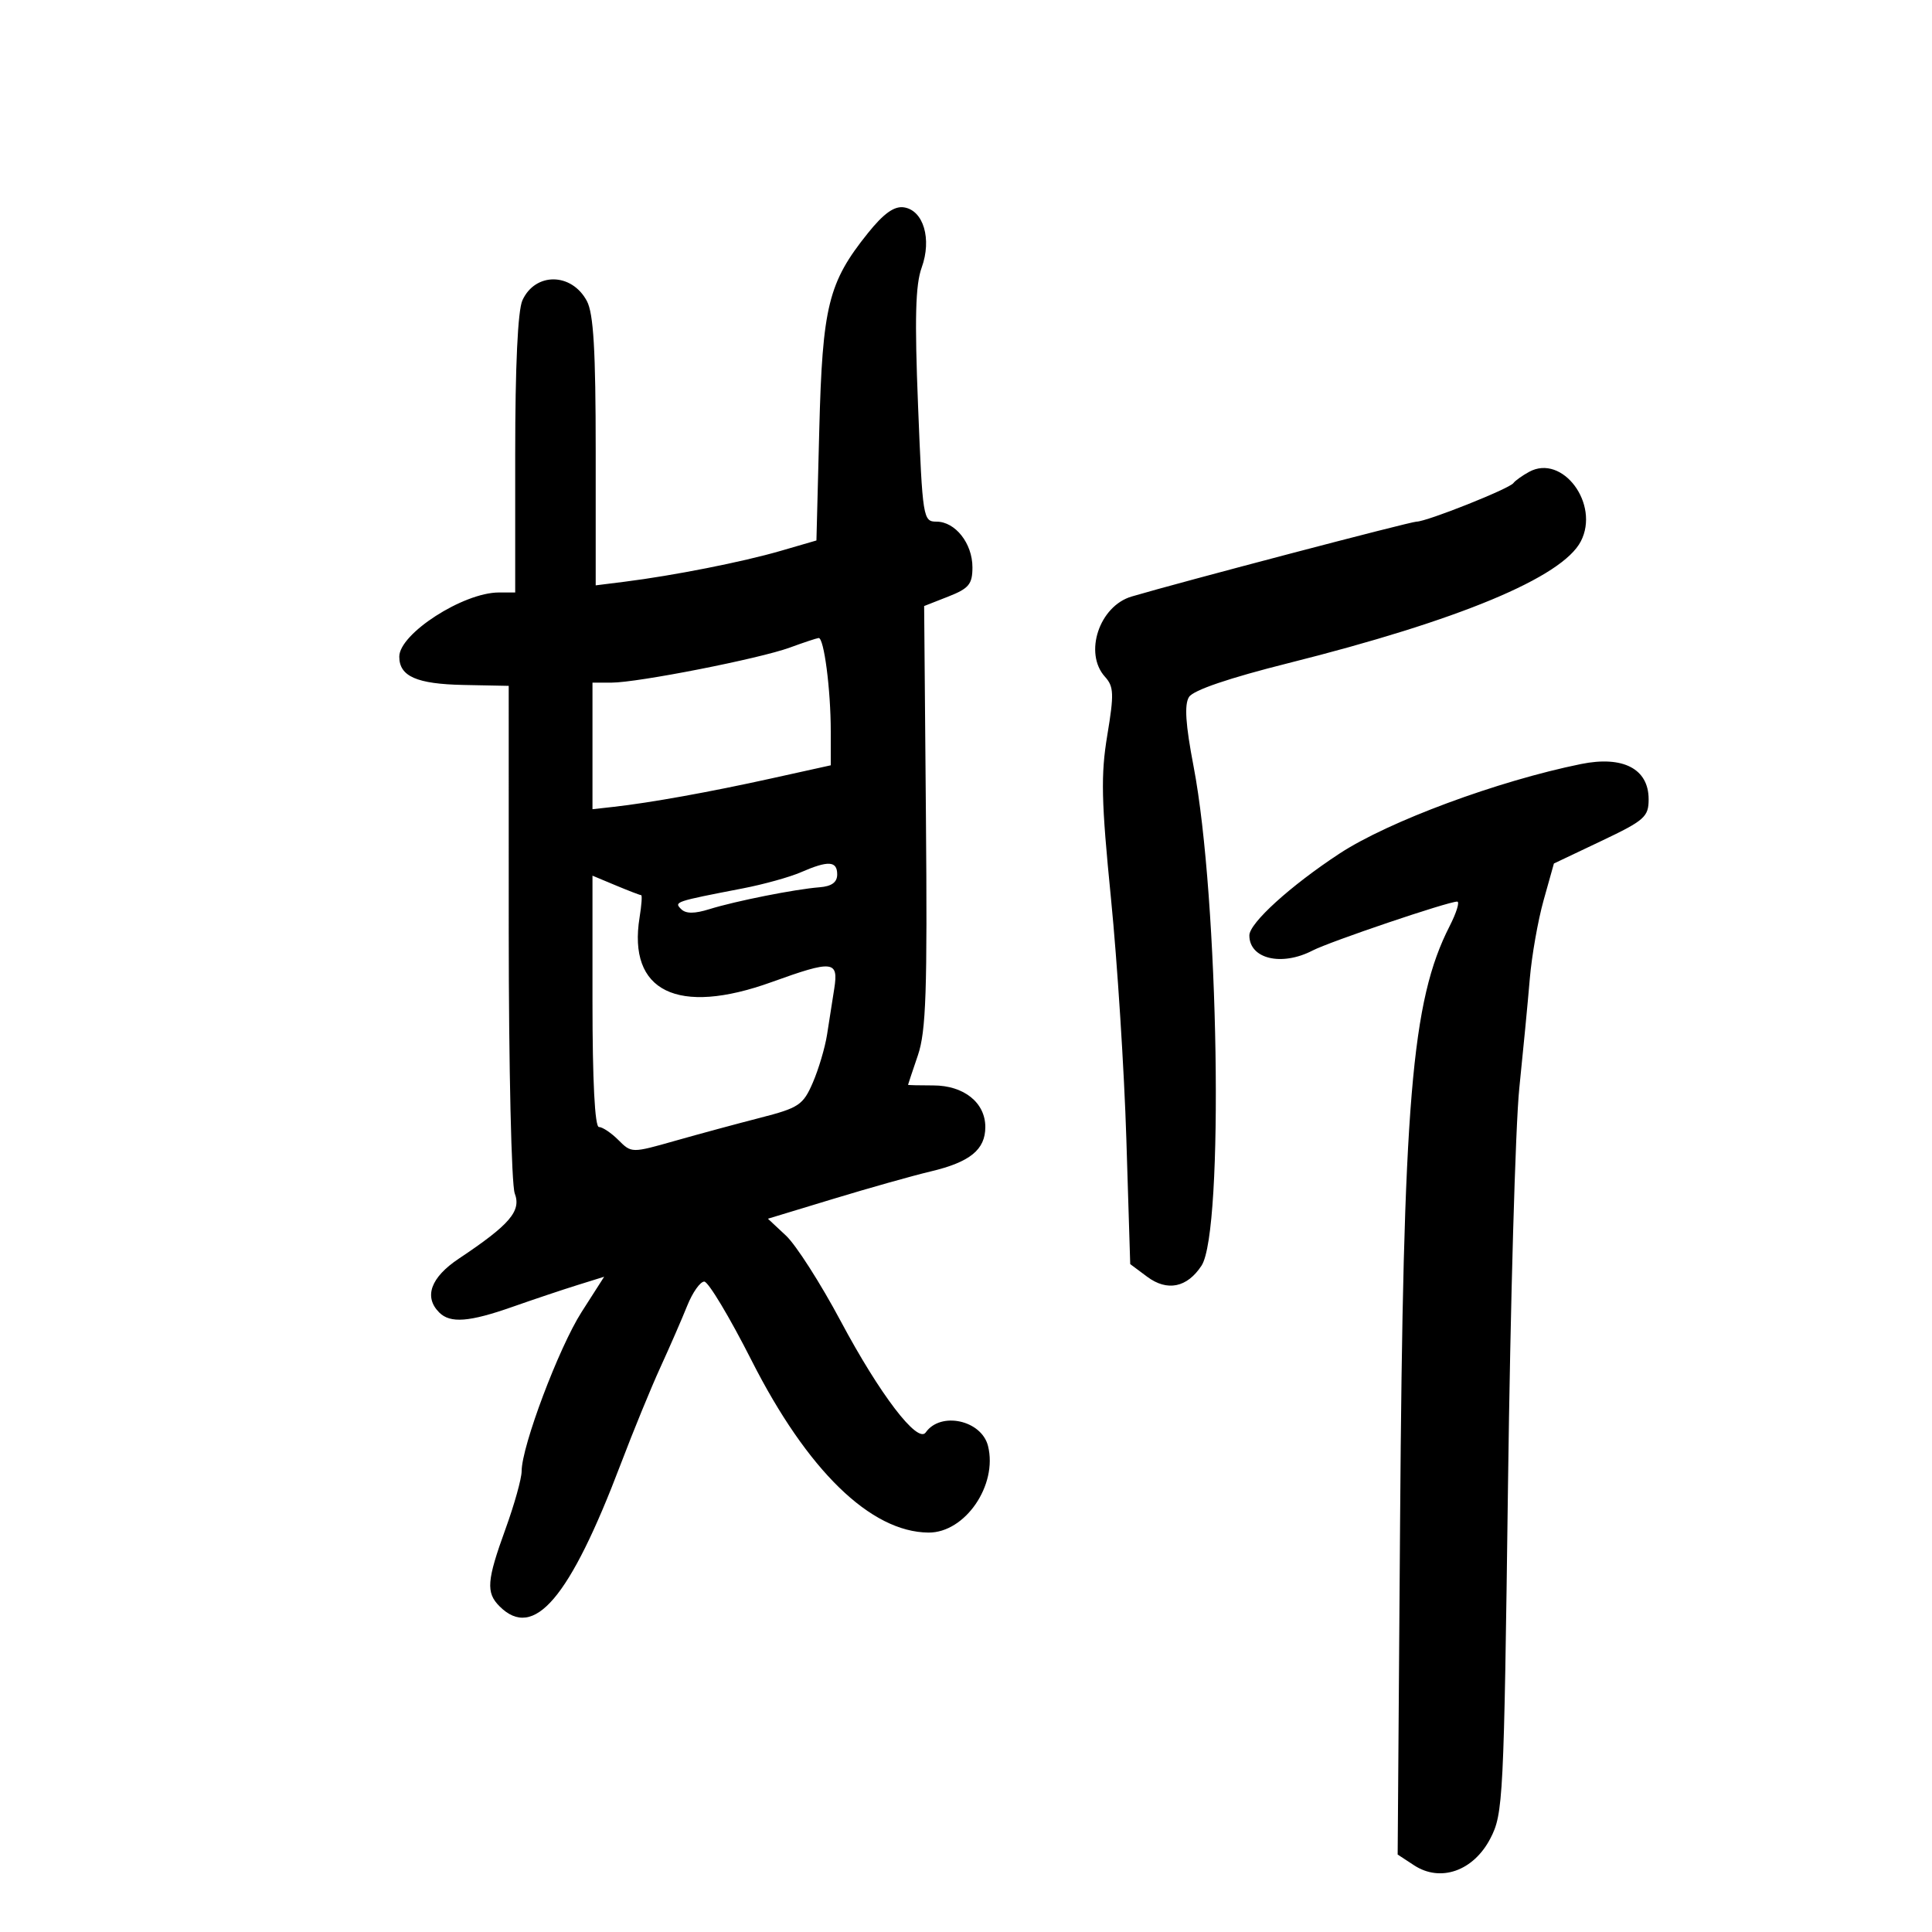 <svg xmlns="http://www.w3.org/2000/svg" width="300" height="300" viewBox="0 0 300 300" version="1.1">
	<path d="M 134.770 36.195 C 128.620 43.859, 127.711 47.535, 127.217 66.712 L 126.775 83.924 121.184 85.549 C 115.303 87.258, 104.579 89.378, 97 90.329 L 92.500 90.893 92.500 70.098 C 92.500 54.374, 92.165 48.677, 91.126 46.736 C 88.758 42.311, 83.117 42.252, 81.122 46.632 C 80.404 48.207, 80 56.821, 80 70.547 L 80 92 77.468 92 C 71.937 92, 62 98.403, 62 101.966 C 62 105.026, 64.699 106.215, 71.981 106.360 L 78.993 106.500 78.996 144.685 C 78.998 165.787, 79.416 183.964, 79.930 185.315 C 80.971 188.055, 79.165 190.162, 71.250 195.439 C 66.882 198.350, 65.778 201.378, 68.200 203.800 C 69.918 205.518, 72.858 205.292, 79.593 202.922 C 82.842 201.779, 87.371 200.260, 89.657 199.548 L 93.814 198.252 90.307 203.734 C 86.780 209.248, 81 224.592, 81 228.442 C 81 229.579, 79.875 233.610, 78.500 237.401 C 75.581 245.448, 75.439 247.296, 77.571 249.429 C 82.898 254.756, 88.459 248.221, 96.405 227.295 C 98.327 222.233, 101.095 215.483, 102.555 212.295 C 104.015 209.108, 105.886 204.813, 106.713 202.750 C 107.540 200.688, 108.731 199.002, 109.359 199.004 C 109.986 199.007, 113.292 204.519, 116.705 211.254 C 125.358 228.331, 135.198 237.904, 144.173 237.978 C 149.853 238.025, 154.945 230.615, 153.418 224.528 C 152.410 220.515, 146.057 219.135, 143.747 222.427 C 142.488 224.221, 136.626 216.545, 130.538 205.132 C 127.419 199.284, 123.601 193.317, 122.054 191.872 L 119.241 189.243 129.370 186.167 C 134.942 184.474, 141.750 182.556, 144.500 181.904 C 150.626 180.451, 153 178.523, 153 175 C 153 171.210, 149.664 168.545, 144.920 168.545 C 142.764 168.545, 141 168.503, 141 168.451 C 141 168.399, 141.687 166.339, 142.527 163.874 C 143.799 160.142, 144.008 153.929, 143.777 126.749 L 143.500 94.106 147.250 92.633 C 150.449 91.377, 151 90.710, 151 88.092 C 151 84.381, 148.338 81, 145.416 81 C 143.336 81, 143.256 80.500, 142.557 63.046 C 142.012 49.459, 142.148 44.233, 143.115 41.557 C 144.723 37.113, 143.396 32.635, 140.342 32.195 C 138.847 31.980, 137.208 33.156, 134.770 36.195 M 237.440 73.269 C 236.373 73.852, 235.275 74.637, 235 75.014 C 234.355 75.897, 221.535 81, 219.960 81 C 219.010 81, 183.296 90.387, 175.716 92.629 C 170.694 94.114, 168.266 101.426, 171.579 105.088 C 172.960 106.613, 173.005 107.755, 171.940 114.166 C 170.916 120.332, 171.007 124.368, 172.511 139.500 C 173.495 149.400, 174.570 166.228, 174.900 176.896 L 175.500 196.291 178.130 198.251 C 181.248 200.575, 184.334 199.946, 186.572 196.530 C 190.080 191.176, 189.258 139.450, 185.339 119.010 C 184.090 112.490, 183.886 109.405, 184.627 108.230 C 185.293 107.173, 190.830 105.287, 200.083 102.965 C 226.572 96.316, 242.579 89.648, 245.470 84.059 C 248.459 78.278, 242.622 70.435, 237.440 73.269 M 122.644 100.555 C 117.941 102.279, 99.017 106, 94.949 106 L 92 106 92 115.827 L 92 125.654 95.250 125.291 C 100.948 124.656, 110.225 122.986, 119.750 120.880 L 129 118.836 129 113.557 C 129 107.077, 127.945 98.975, 127.114 99.070 C 126.776 99.109, 124.765 99.777, 122.644 100.555 M 245.500 118.638 C 232.570 121.263, 215.597 127.556, 208 132.541 C 200.385 137.538, 194 143.334, 194 145.249 C 194 148.892, 198.988 150.091, 203.800 147.605 C 206.520 146.199, 224.838 140, 226.270 140 C 226.694 140, 226.166 141.714, 225.097 143.810 C 219.169 155.431, 217.880 170.909, 217.405 236.236 L 217.028 287.972 219.582 289.646 C 223.672 292.325, 228.783 290.534, 231.409 285.500 C 233.417 281.651, 233.521 279.574, 234.163 230.500 C 234.530 202.450, 235.318 174.775, 235.914 169 C 236.510 163.225, 237.244 155.575, 237.544 152 C 237.845 148.425, 238.811 142.931, 239.691 139.792 L 241.291 134.084 248.646 130.591 C 255.368 127.399, 256 126.842, 256 124.106 C 256 119.381, 252.029 117.313, 245.500 118.638 M 124.356 135.446 C 122.627 136.199, 118.577 137.324, 115.356 137.946 C 104.779 139.992, 104.639 140.039, 105.763 141.163 C 106.497 141.897, 107.829 141.900, 110.158 141.174 C 114.201 139.913, 123.470 138.071, 127.250 137.777 C 129.141 137.630, 130 137.007, 130 135.782 C 130 133.672, 128.621 133.590, 124.356 135.446 M 92 155.487 C 92 167.829, 92.367 175, 93 175 C 93.550 175, 94.915 175.915, 96.033 177.033 C 98.057 179.057, 98.093 179.057, 104.783 177.157 C 108.477 176.108, 114.442 174.494, 118.037 173.571 C 124.046 172.029, 124.707 171.588, 126.210 168.119 C 127.109 166.043, 128.105 162.692, 128.422 160.672 C 128.740 158.653, 129.245 155.425, 129.545 153.500 C 130.222 149.154, 129.338 149.063, 119.811 152.500 C 105.208 157.768, 97.446 153.961, 99.315 142.446 C 99.623 140.551, 99.733 139, 99.559 139 C 99.386 139, 97.614 138.319, 95.622 137.487 L 92 135.973 92 155.487" stroke="none" fill="black" fill-rule="evenodd"/>
</svg>